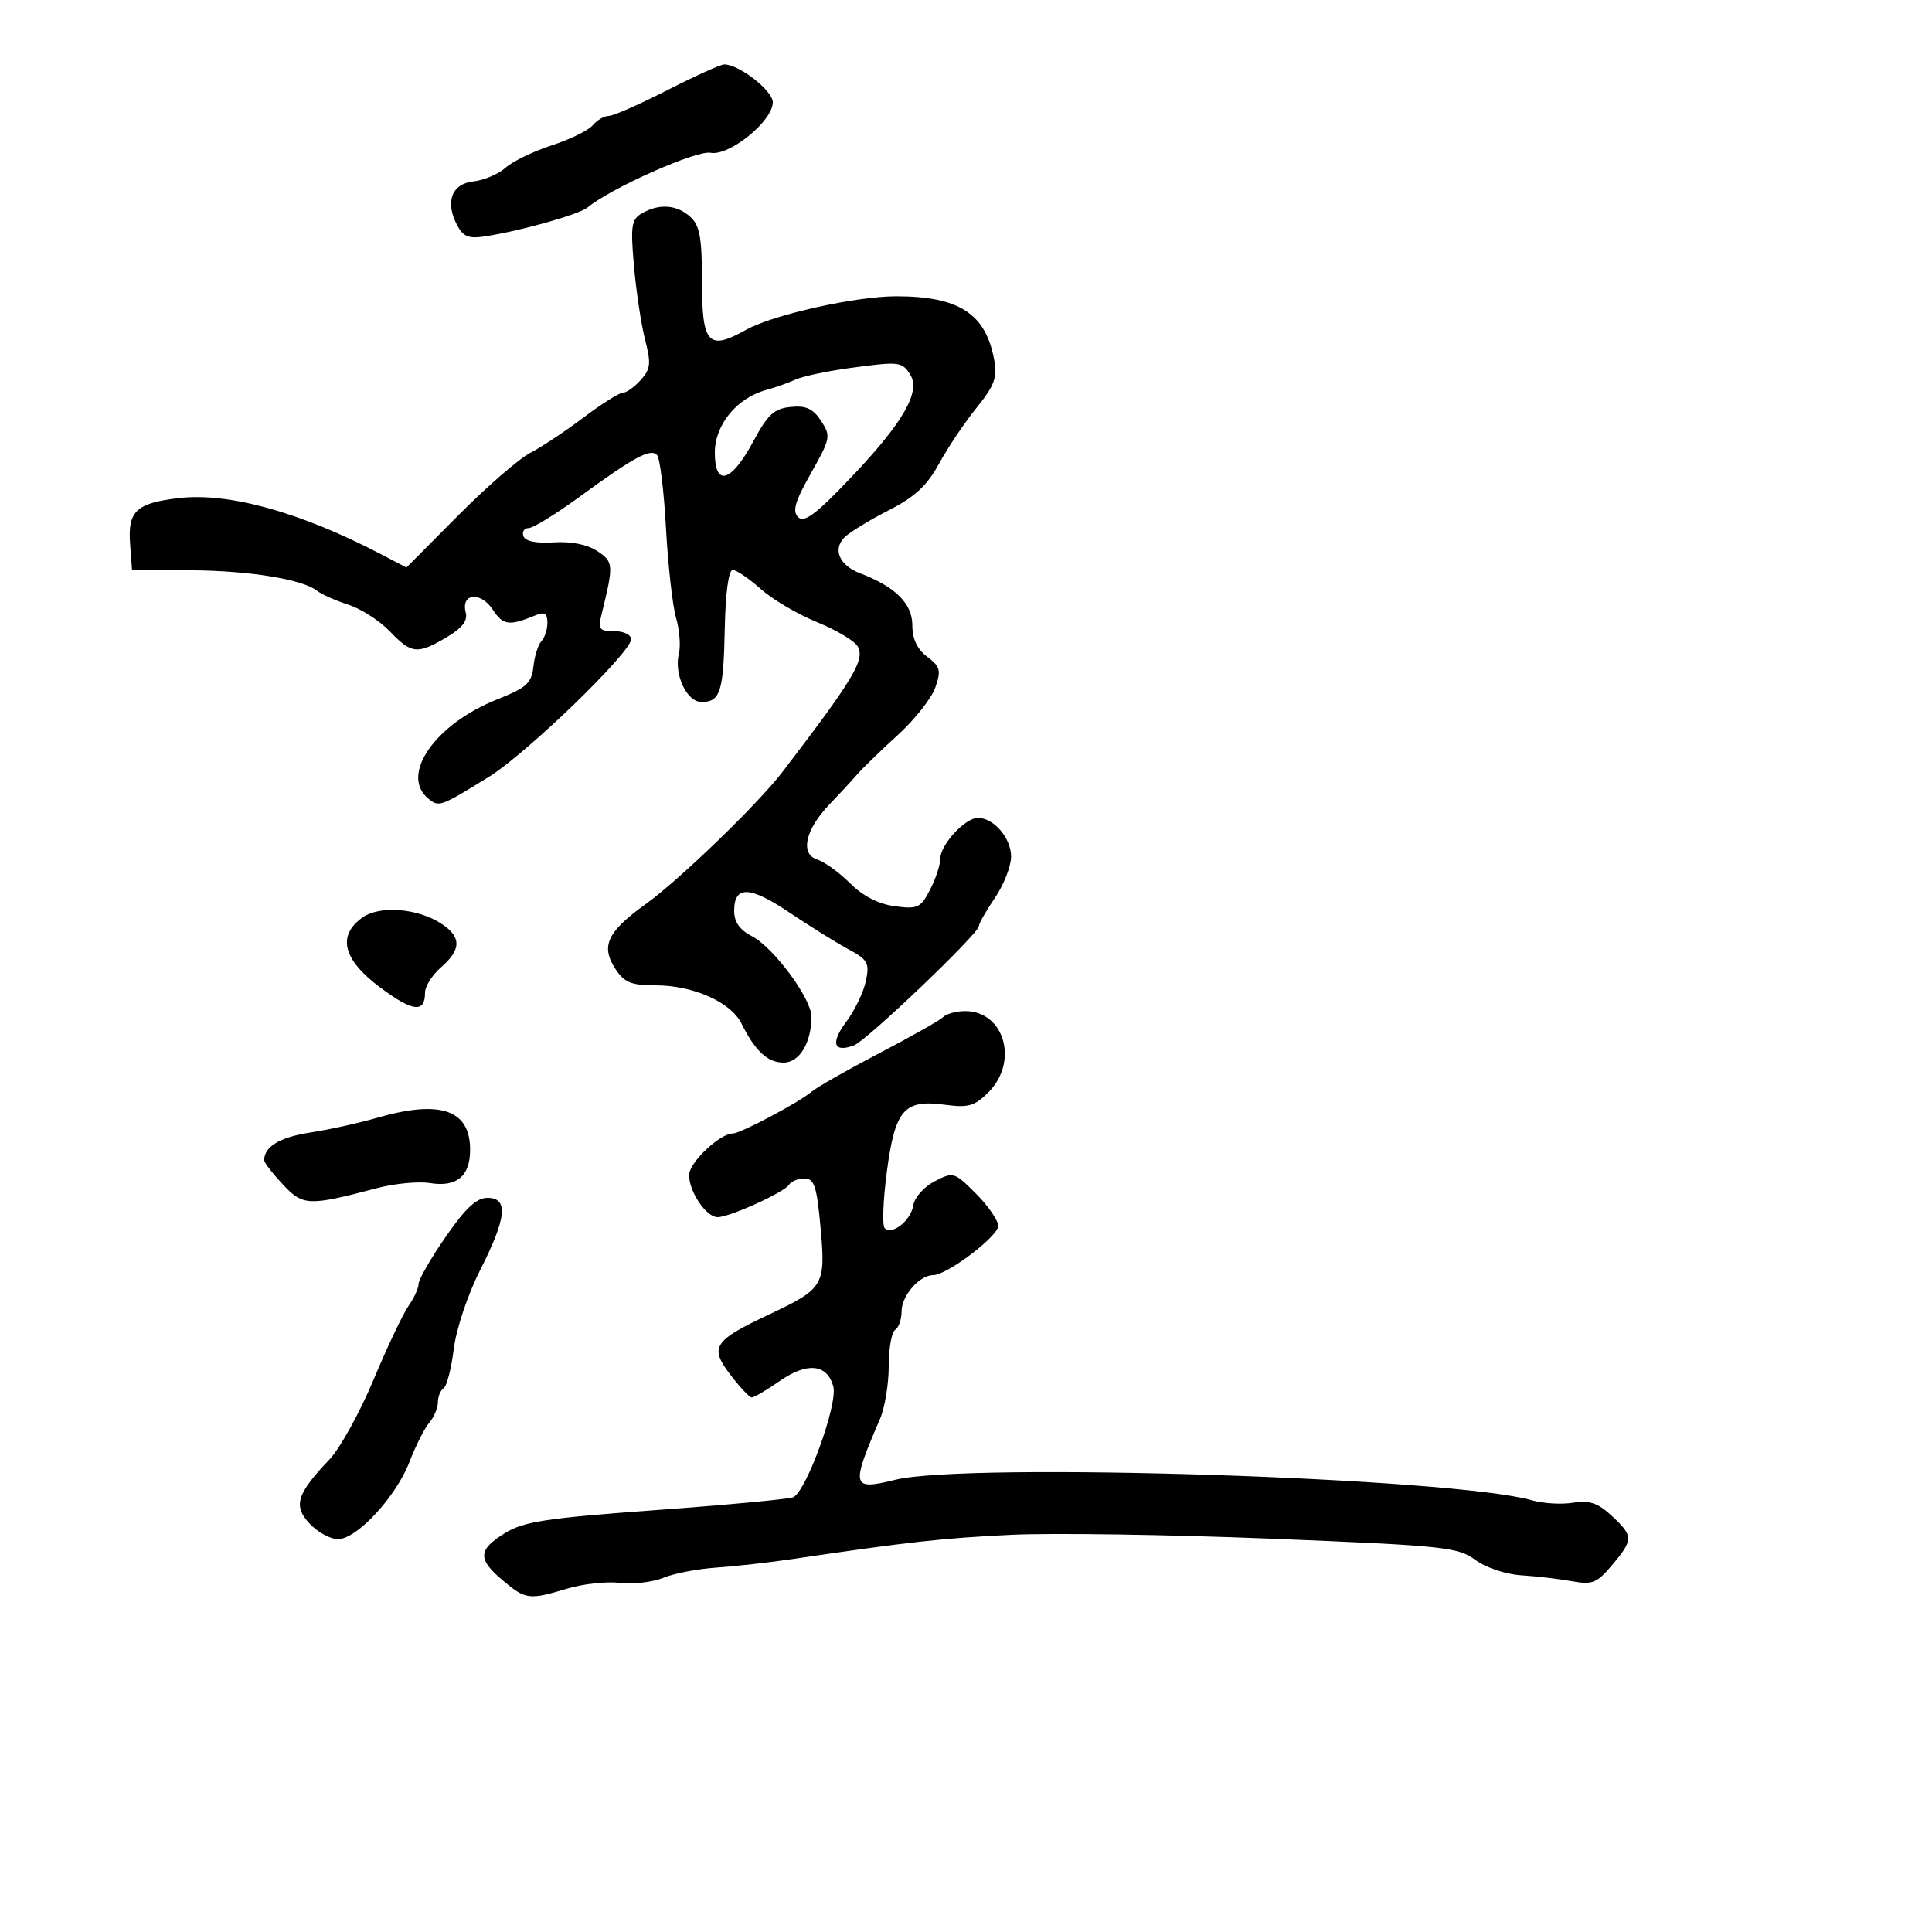 <svg xmlns="http://www.w3.org/2000/svg" width="300" height="300" viewBox="0 0 300 300" version="1.1">
  <defs/>
  <path d="M99.659,33.131 C102.336,31.575 105.085,31.767 107.171,33.655 C108.666,35.007 109,36.841 109,43.686 C109,53.431 109.972,54.503 115.832,51.224 C120.044,48.866 132.895,45.997 139.208,46.006 C148.909,46.018 153.058,48.709 154.371,55.84 C154.886,58.639 154.441,59.855 151.624,63.34 C149.776,65.628 147.16,69.525 145.812,72 C143.951,75.417 142.061,77.164 137.958,79.258 C134.987,80.775 131.919,82.653 131.141,83.43 C129.252,85.319 130.342,87.799 133.605,89.04 C139.021,91.099 141.667,93.734 141.667,97.069 C141.667,99.213 142.415,100.805 143.979,101.984 C146.012,103.518 146.163,104.093 145.233,106.763 C144.651,108.432 142.023,111.756 139.393,114.149 C136.764,116.542 133.912,119.31 133.056,120.301 C132.2,121.291 130.288,123.36 128.807,124.898 C125.043,128.809 124.197,132.61 126.901,133.469 C128.04,133.83 130.338,135.492 132.007,137.161 C133.98,139.133 136.404,140.379 138.933,140.718 C142.492,141.195 142.96,140.977 144.412,138.17 C145.286,136.481 146,134.318 146,133.364 C146,131.189 149.848,127 151.846,127 C154.317,127 157,130.131 157,133.015 C157,134.503 155.875,137.379 154.5,139.405 C153.125,141.431 152,143.412 152,143.806 C152,144.947 134.62,161.548 132.623,162.314 C129.452,163.531 128.921,161.972 131.386,158.689 C132.703,156.935 134.08,154.087 134.446,152.359 C135.046,149.523 134.777,149.037 131.675,147.359 C129.785,146.337 125.676,143.777 122.545,141.672 C116.41,137.547 114,137.482 114,141.443 C114,143.167 114.861,144.394 116.76,145.376 C120.111,147.109 126,155.057 126,157.848 C126,161.92 124.139,165 121.68,165 C119.187,165 117.27,163.218 115.12,158.904 C113.471,155.593 107.612,153 101.779,153 C98.009,153 96.945,152.564 95.562,150.454 C93.239,146.908 94.283,144.684 100.303,140.357 C105.504,136.617 117.716,124.814 121.493,119.876 C132.567,105.397 134.343,102.436 133.192,100.378 C132.714,99.524 129.872,97.829 126.876,96.611 C123.88,95.394 119.94,93.071 118.119,91.449 C116.299,89.827 114.341,88.5 113.769,88.5 C113.137,88.5 112.655,92.063 112.544,97.553 C112.344,107.464 111.857,109 108.916,109 C106.623,109 104.616,104.666 105.422,101.454 C105.715,100.286 105.513,97.794 104.972,95.915 C104.431,94.037 103.729,87.775 103.412,82 C103.095,76.225 102.471,71.121 102.025,70.657 C101.001,69.592 98.498,70.938 90.067,77.089 C86.365,79.79 82.774,82 82.085,82 C81.397,82 81.032,82.563 81.274,83.25 C81.557,84.05 83.251,84.398 85.984,84.218 C88.657,84.041 91.177,84.541 92.727,85.557 C95.272,87.225 95.307,87.686 93.444,95.25 C92.835,97.722 93.031,98 95.383,98 C96.823,98 98,98.566 98,99.257 C98,101.304 81.756,117.018 75.902,120.635 C68.352,125.299 68.151,125.371 66.487,123.989 C62.071,120.324 67.564,112.432 77.197,108.602 C81.771,106.783 82.545,106.082 82.827,103.497 C83.007,101.849 83.569,100.073 84.077,99.55 C84.585,99.028 85,97.742 85,96.693 C85,95.269 84.557,94.969 83.25,95.506 C79.041,97.239 78.127,97.124 76.509,94.655 C74.634,91.793 71.537,92.122 72.316,95.1 C72.653,96.389 71.779,97.523 69.339,98.962 C64.794,101.644 63.9,101.549 60.522,98.023 C58.954,96.386 56.057,94.527 54.085,93.893 C52.113,93.258 49.933,92.289 49.24,91.739 C46.978,89.943 38.682,88.603 29.5,88.551 L20.5,88.5 L20.2,84.414 C19.831,79.371 21.159,78.124 27.725,77.346 C35.511,76.424 46.713,79.54 59.306,86.132 L63.112,88.124 L71.135,80.047 C75.547,75.605 80.582,71.233 82.323,70.333 C84.064,69.433 87.782,66.965 90.585,64.848 C93.388,62.732 96.134,61 96.686,61 C97.238,61 98.496,60.11 99.481,59.021 C101.025,57.315 101.12,56.454 100.172,52.771 C99.568,50.422 98.79,45.283 98.445,41.351 C97.893,35.068 98.04,34.072 99.659,33.131 Z M146.45,157.931 C146.972,157.419 148.512,157 149.871,157 C155.966,157 158.223,164.868 153.486,169.605 C151.339,171.751 150.354,172.035 146.736,171.546 C140.379,170.686 138.984,172.292 137.711,181.934 C137.126,186.36 136.974,190.307 137.372,190.705 C138.527,191.86 141.47,189.499 141.821,187.137 C141.998,185.949 143.482,184.285 145.12,183.438 C148.029,181.934 148.178,181.978 151.549,185.349 C153.447,187.247 155,189.498 155,190.352 C155,191.977 147.045,198 144.899,198 C142.793,198 140,201.19 140,203.596 C140,204.853 139.55,206.16 139,206.5 C138.45,206.84 138,209.386 138,212.158 C138,214.93 137.388,218.616 136.641,220.349 C132.083,230.912 132.222,231.465 139,229.784 C150.153,227.02 225.616,229.448 237.883,232.966 C239.614,233.463 242.489,233.633 244.271,233.343 C246.806,232.932 248.108,233.371 250.256,235.361 C253.649,238.506 253.655,239.069 250.335,243.013 C247.973,245.821 247.264,246.107 244.085,245.531 C242.113,245.174 238.576,244.76 236.225,244.611 C233.799,244.457 230.706,243.419 229.073,242.212 C226.393,240.231 224.21,240.004 197.391,238.926 C181.549,238.289 163.392,238.018 157.043,238.322 C146.416,238.832 141.039,239.428 123,242.096 C119.425,242.624 114.13,243.218 111.232,243.414 C108.335,243.611 104.633,244.324 103.005,244.998 C101.377,245.672 98.349,246.026 96.276,245.784 C94.203,245.542 90.522,245.942 88.095,246.672 C82.149,248.461 81.623,248.395 78.077,245.411 C74.136,242.095 74.201,240.657 78.412,238.054 C81.312,236.262 84.824,235.727 101.781,234.492 C112.758,233.692 122.372,232.795 123.146,232.497 C125.157,231.726 130.142,217.993 129.395,215.283 C128.435,211.801 125.363,211.476 121.128,214.411 C119.074,215.835 117.102,217 116.747,217 C116.392,217 114.9,215.424 113.43,213.498 C110.131,209.172 110.742,208.212 119.399,204.121 C127.963,200.075 128.231,199.623 127.412,190.588 C126.833,184.197 126.44,183 124.921,183 C123.929,183 122.848,183.437 122.518,183.972 C121.795,185.141 113.286,189 111.43,189 C109.667,189 107,185.065 107,182.466 C107,180.529 111.77,176 113.811,176 C114.984,176 124.082,171.175 126,169.536 C126.825,168.831 131.55,166.141 136.5,163.558 C141.45,160.975 145.928,158.443 146.45,157.931 Z M103.623,14 C107.925,11.8 111.907,10.002 112.472,10.004 C114.783,10.012 120,14.086 120,15.882 C120,18.8 113.24,24.279 110.327,23.722 C108.141,23.304 94.866,29.206 91.26,32.199 C89.947,33.289 81.069,35.799 75.338,36.701 C72.828,37.096 71.939,36.755 71.025,35.048 C69.072,31.397 70.099,28.544 73.5,28.17 C75.15,27.988 77.4,27.032 78.5,26.045 C79.6,25.058 82.828,23.494 85.673,22.57 C88.518,21.646 91.386,20.24 92.045,19.445 C92.705,18.65 93.82,18 94.523,18 C95.226,18 99.321,16.2 103.623,14 Z M69.191,192.073 C72.274,187.606 73.992,186 75.691,186 C78.987,186 78.674,189.097 74.557,197.22 C72.628,201.027 70.851,206.343 70.459,209.483 C70.078,212.532 69.369,215.272 68.883,215.572 C68.397,215.872 68,216.844 68,217.73 C68,218.617 67.395,220.053 66.655,220.921 C65.915,221.79 64.533,224.525 63.582,227 C61.501,232.419 55.408,239 52.471,239 C51.304,239 49.332,237.917 48.089,236.594 C45.485,233.823 46.05,231.996 51.178,226.604 C52.802,224.897 55.868,219.348 57.992,214.273 C60.116,209.199 62.562,204.036 63.427,202.801 C64.292,201.566 65,200.013 65,199.351 C65,198.688 66.886,195.414 69.191,192.073 Z M132,57.143 C128.425,57.628 124.6,58.442 123.5,58.95 C122.4,59.458 120.375,60.178 119,60.549 C114.433,61.783 111,65.95 111,70.26 C111,75.683 113.533,74.939 116.994,68.5 C119.221,64.356 120.211,63.447 122.779,63.191 C125.167,62.953 126.248,63.448 127.496,65.354 C129.041,67.712 128.969,68.086 125.925,73.48 C123.428,77.904 122.999,79.391 123.952,80.317 C124.898,81.236 126.788,79.792 132.424,73.844 C140.262,65.573 142.989,60.791 141.349,58.191 C140.058,56.144 139.67,56.101 132,57.143 Z M58.5,173.584 C68.374,170.722 73,172.3 73,178.533 C73,182.651 70.922,184.375 66.759,183.707 C64.967,183.419 61.25,183.777 58.5,184.502 C47.869,187.304 47.054,187.27 43.897,183.89 C42.304,182.184 41.007,180.499 41.015,180.144 C41.066,178.025 43.457,176.591 48.154,175.862 C51.095,175.407 55.75,174.382 58.5,173.584 Z M56.25,142.491 C58.928,140.559 64.845,141.013 68.538,143.433 C71.667,145.483 71.656,147.443 68.5,150.187 C67.125,151.382 66,153.153 66,154.121 C66,157.336 64.11,157.121 59.029,153.328 C53.267,149.026 52.318,145.326 56.25,142.491 Z"/>
</svg>

